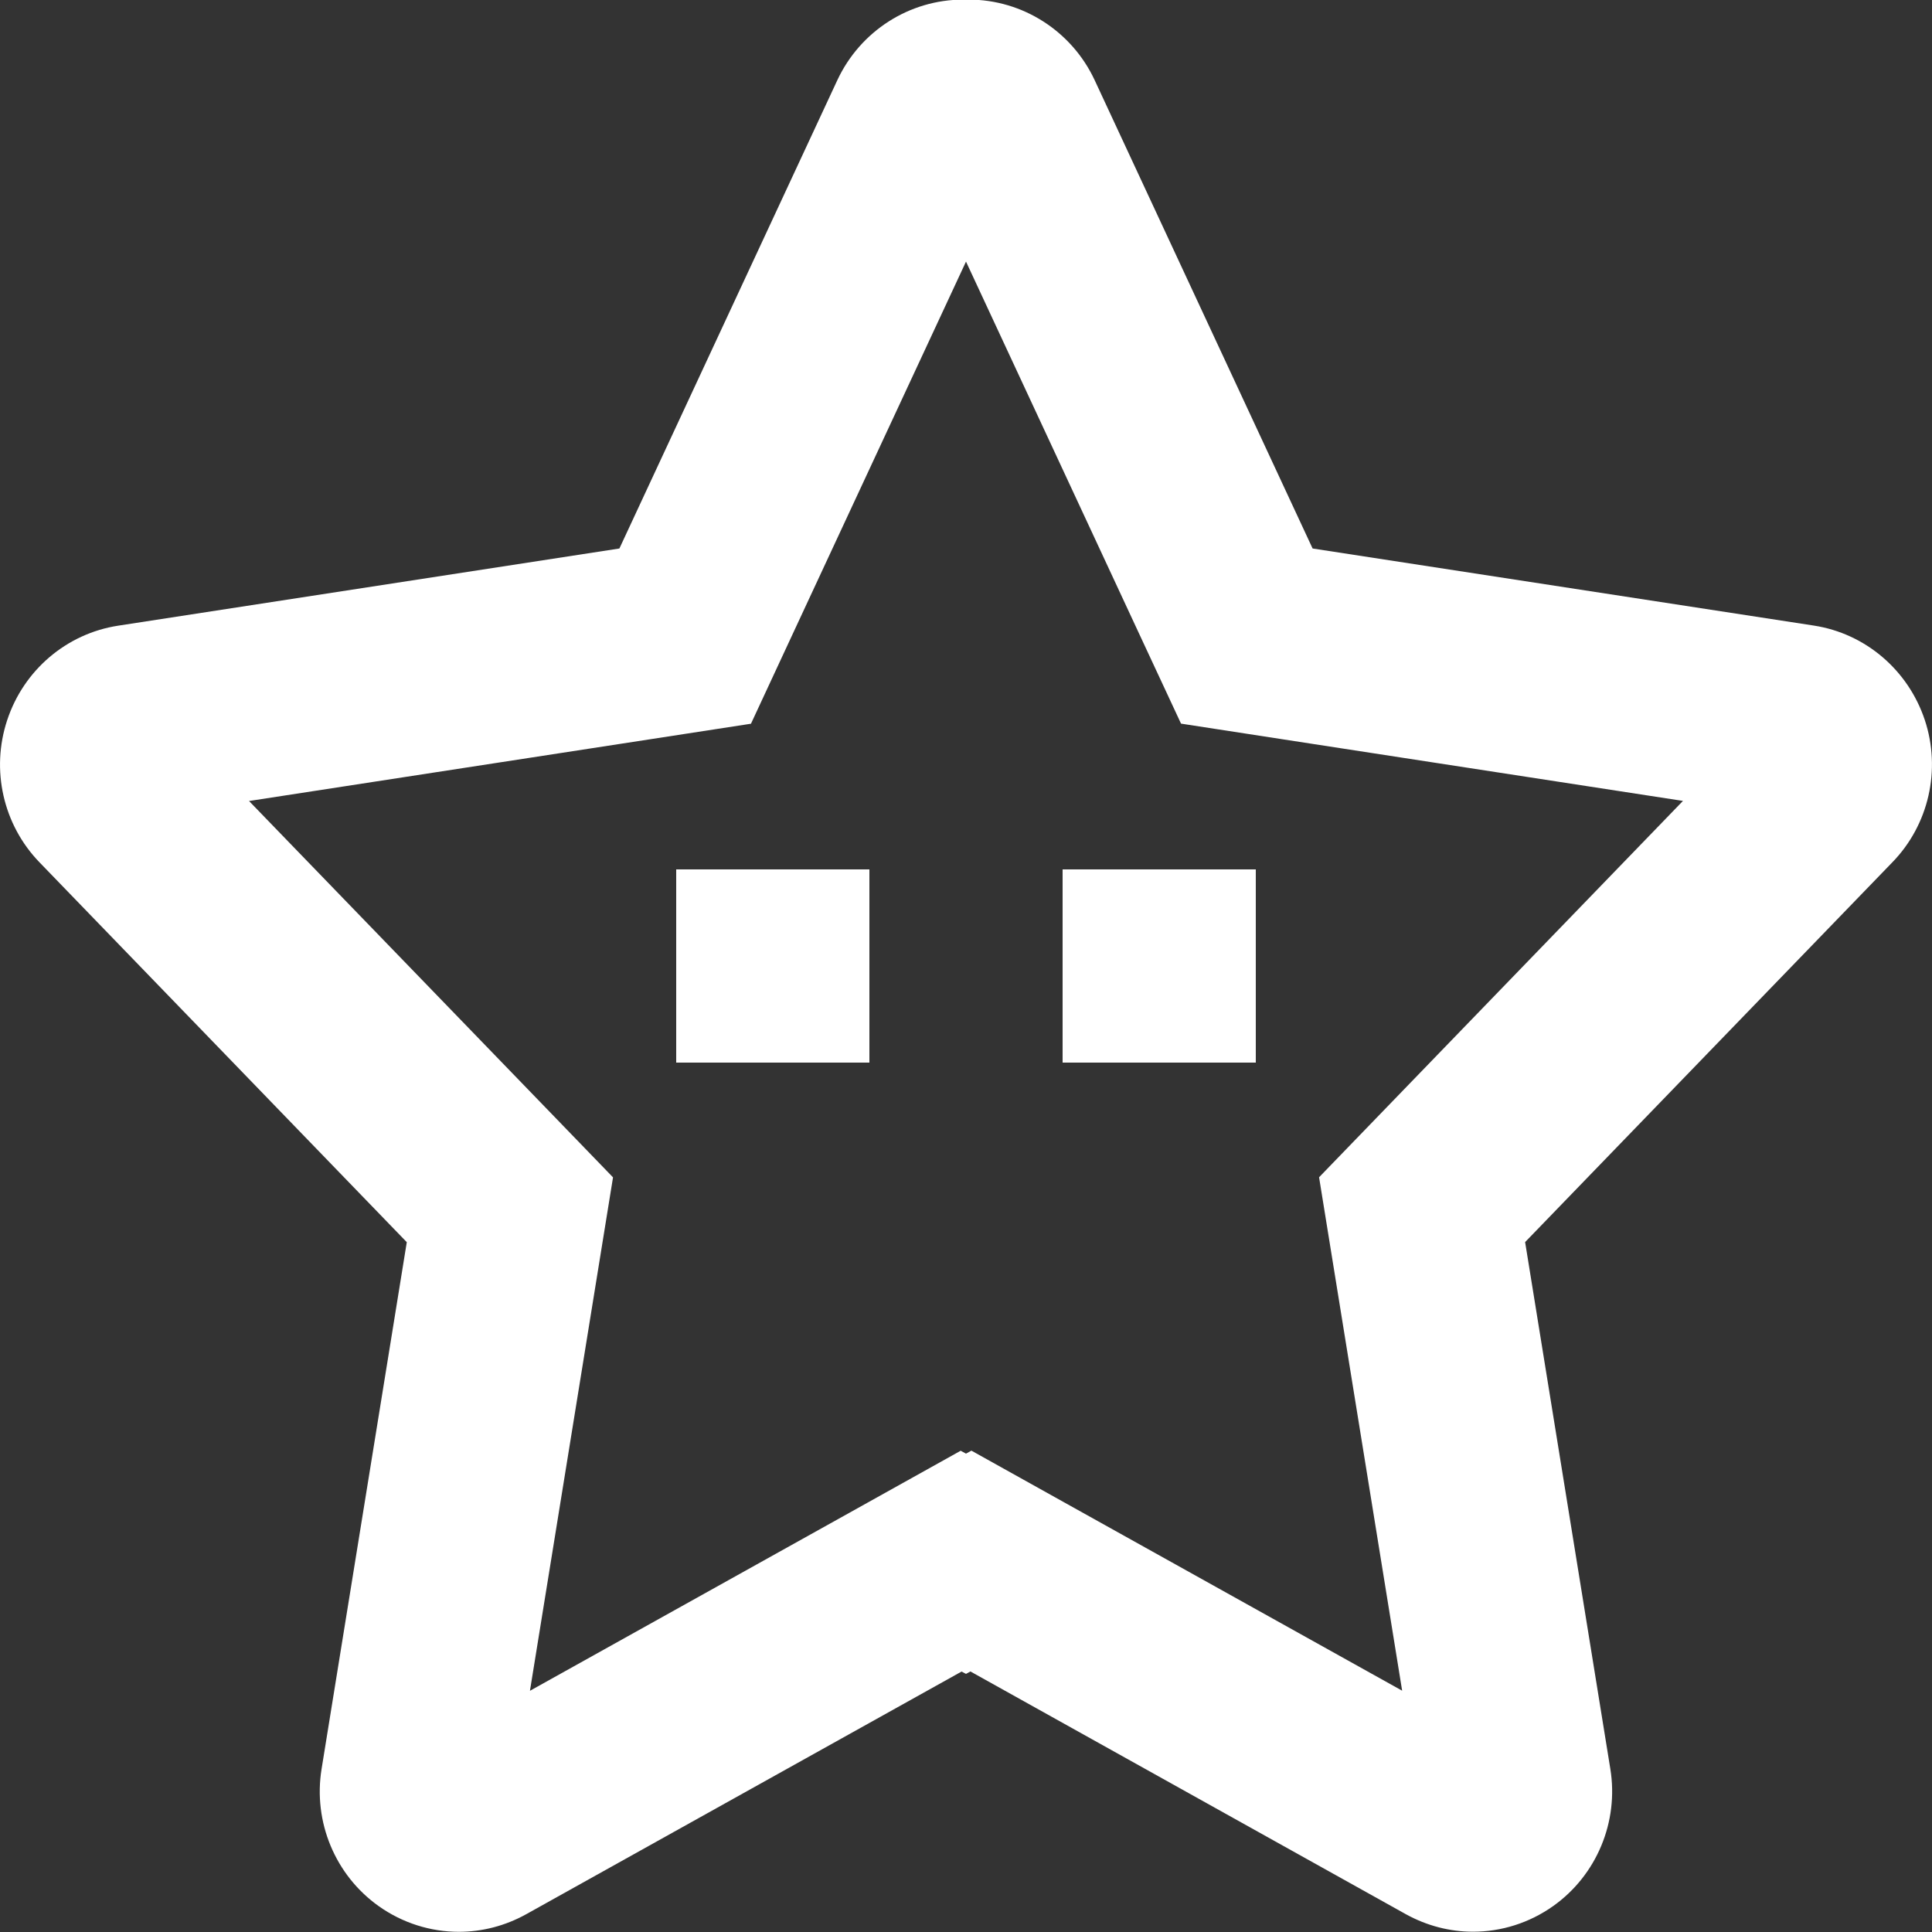 <?xml version="1.0" encoding="utf-8"?>
<!-- Generator: Adobe Illustrator 16.0.0, SVG Export Plug-In . SVG Version: 6.00 Build 0)  -->
<!DOCTYPE svg PUBLIC "-//W3C//DTD SVG 1.1//EN" "http://www.w3.org/Graphics/SVG/1.1/DTD/svg11.dtd">
<svg version="1.1" id="Quests_Icon" xmlns="http://www.w3.org/2000/svg" x="0px"
		 y="0px" width="20px" height="20px" viewBox="0 0 20 20" enable-background="new 0 0 20 20" xml:space="preserve">
<rect x="0" y="0" width="20" height="20" fill="#333333" stroke="none"/>
<path fill="#FFFFFF" d="M10,2.708l1.774,3.813l0.452,0.97l1.058,0.163l4.138,0.637l-3.07,3.175l-0.697,0.721l0.16,0.989l0.7,4.326
	l-3.494-1.947l-0.965-0.538L10,15.048l-0.055-0.03L8.98,15.556l-3.494,1.947l0.7-4.326l0.16-0.989l-0.697-0.721L2.578,8.292
	l4.138-0.637l1.058-0.163l0.451-0.97L10,2.708 M10.029-0.004C10.019-0.004,10.01-0.002,10,0C9.99-0.002,9.981-0.004,9.971-0.004
	c-0.558,0-1.066,0.326-1.303,0.834L6.412,5.678L1.223,6.477c-0.534,0.082-0.977,0.46-1.148,0.976
	c-0.172,0.517-0.042,1.086,0.334,1.474l3.802,3.932l-0.882,5.453c-0.089,0.548,0.141,1.1,0.591,1.42
	c0.248,0.176,0.539,0.266,0.83,0.266c0.24,0,0.479-0.061,0.697-0.182l4.507-2.512L10,17.328l0.046-0.025l4.506,2.512
	c0.219,0.121,0.457,0.182,0.697,0.182c0.291,0,0.582-0.09,0.83-0.266c0.45-0.32,0.68-0.872,0.591-1.42l-0.882-5.453l3.802-3.932
	c0.376-0.387,0.507-0.957,0.335-1.474c-0.172-0.515-0.614-0.894-1.148-0.976l-5.189-0.798l-2.256-4.848
	C11.095,0.322,10.586-0.004,10.029-0.004L10.029-0.004z"/>
	<rect x="7" y="9" fill-rule="evenodd" clip-rule="evenodd" fill="#FFFFFF" width="2" height="2"/>
	<rect x="11" y="9" fill-rule="evenodd" clip-rule="evenodd" fill="#FFFFFF" width="2" height="2"/>
</svg>
